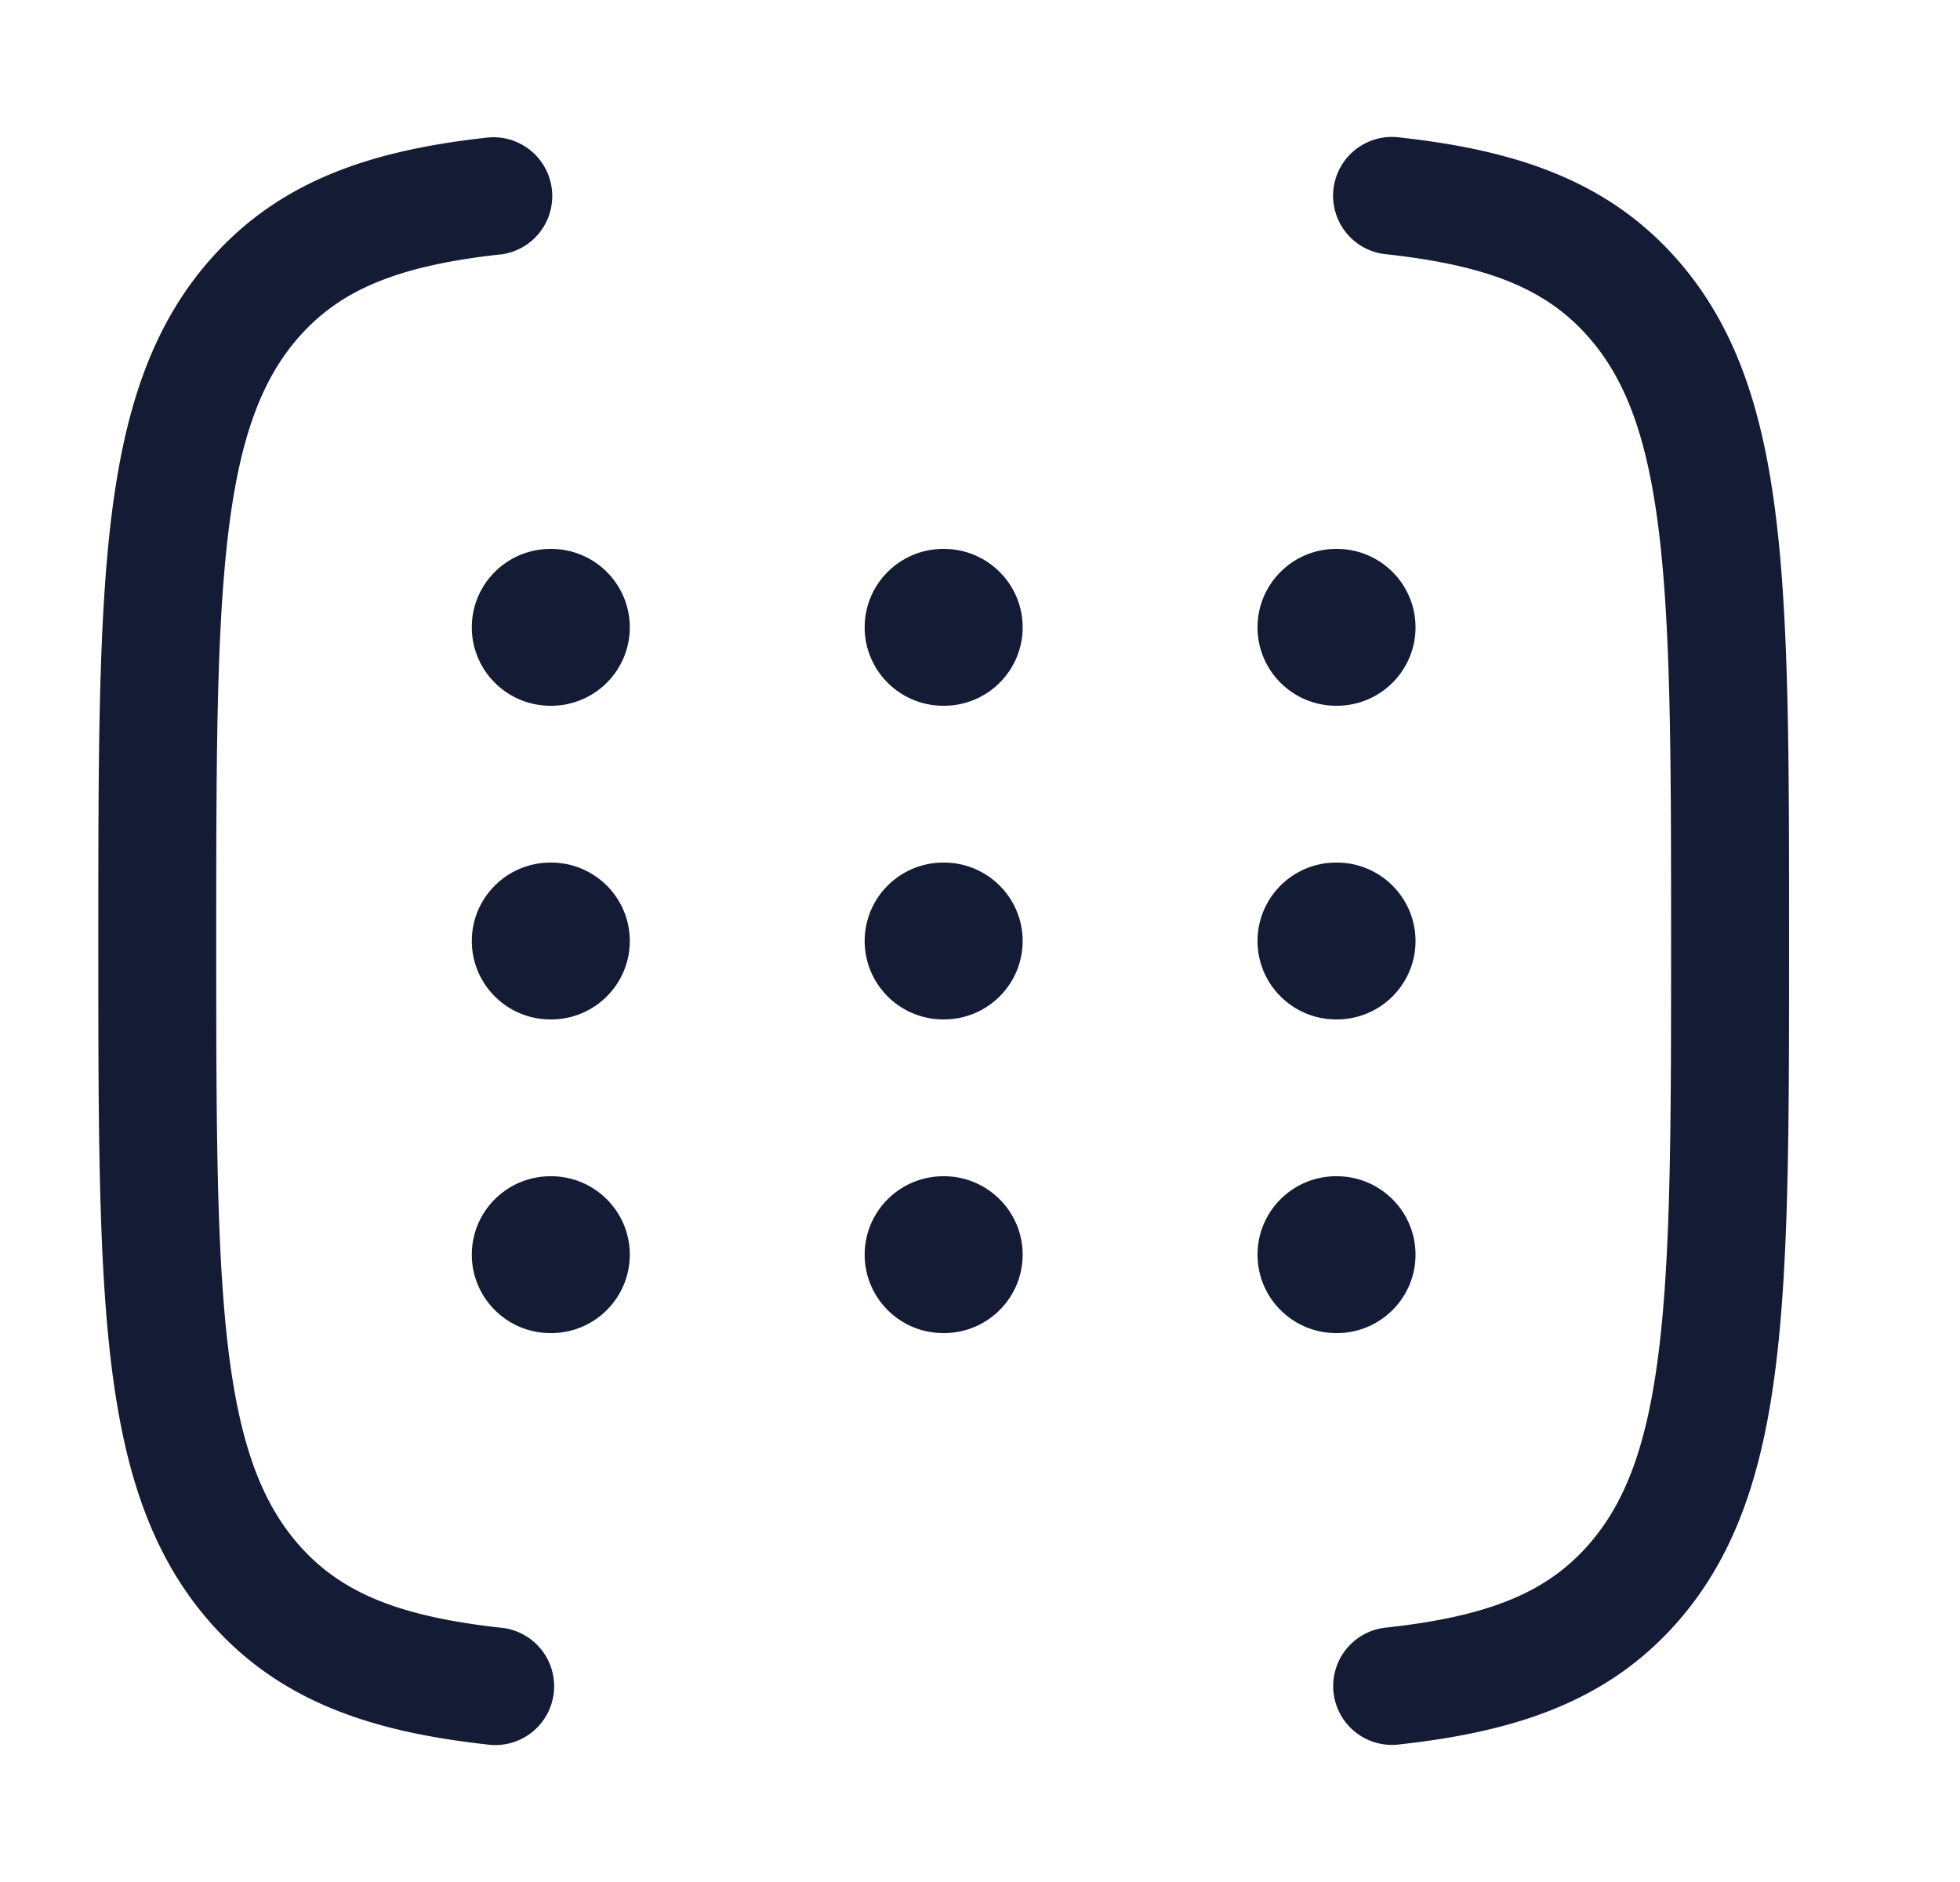 <svg xmlns="http://www.w3.org/2000/svg" width="25" height="24" fill="none"><path fill="#141B34" fill-rule="evenodd" d="M6.377 3.246a.75.75 0 1 0-.166-1.491c-1.477.163-2.633.549-3.511 1.534-.775.869-1.119 1.965-1.284 3.343-.162 1.355-.162 3.092-.162 5.317v.103c0 2.224 0 3.962.162 5.316.165 1.378.51 2.474 1.284 3.343.878.985 2.034 1.372 3.511 1.535a.75.75 0 1 0 .166-1.49c-1.31-.146-2.03-.455-2.553-1.041-.48-.54-.765-1.283-.914-2.525-.15-1.255-.152-2.903-.152-5.19s.002-3.935.152-5.19c.149-1.242.433-1.985.914-2.525.523-.586 1.243-.895 2.553-1.04m11.485-1.491a.75.75 0 1 0-.165 1.49c1.31.145 2.03.454 2.552 1.04.481.54.765 1.283.914 2.525.15 1.255.152 2.903.152 5.19s-.001 3.935-.152 5.19c-.149 1.242-.433 1.985-.914 2.525-.522.586-1.242.895-2.553 1.04a.75.75 0 1 0 .166 1.49c1.477-.163 2.634-.549 3.512-1.534.774-.869 1.118-1.965 1.283-3.343.163-1.354.163-3.092.163-5.316v-.103c0-2.225 0-3.962-.163-5.317-.165-1.378-.509-2.474-1.283-3.343-.878-.985-2.035-1.371-3.512-1.534M7.022 7c-.555 0-1.004.448-1.004 1s.45 1 1.003 1h.01c.553 0 1.002-.448 1.002-1S7.584 7 7.03 7zm5.01 0c-.554 0-1.003.448-1.003 1s.449 1 1.003 1h.009c.554 0 1.003-.448 1.003-1s-.45-1-1.003-1zm5.01 0c-.553 0-1.002.448-1.002 1s.449 1 1.003 1h.009c.554 0 1.003-.448 1.003-1s-.45-1-1.003-1zm-10.02 4c-.555 0-1.004.448-1.004 1s.45 1 1.003 1h.01c.553 0 1.002-.448 1.002-1s-.449-1-1.003-1zm5.01 0c-.554 0-1.003.448-1.003 1s.449 1 1.003 1h.009c.554 0 1.003-.448 1.003-1s-.45-1-1.003-1zm5.01 0c-.553 0-1.002.448-1.002 1s.449 1 1.003 1h.009c.554 0 1.003-.448 1.003-1s-.45-1-1.003-1zm-10.02 4c-.555 0-1.004.448-1.004 1s.45 1 1.003 1h.01c.553 0 1.002-.448 1.002-1s-.449-1-1.003-1zm5.01 0c-.554 0-1.003.448-1.003 1s.449 1 1.003 1h.009c.554 0 1.003-.448 1.003-1s-.45-1-1.003-1zm5.01 0c-.553 0-1.002.448-1.002 1s.449 1 1.003 1h.009c.554 0 1.003-.448 1.003-1s-.45-1-1.003-1z" clip-rule="evenodd"/></svg>